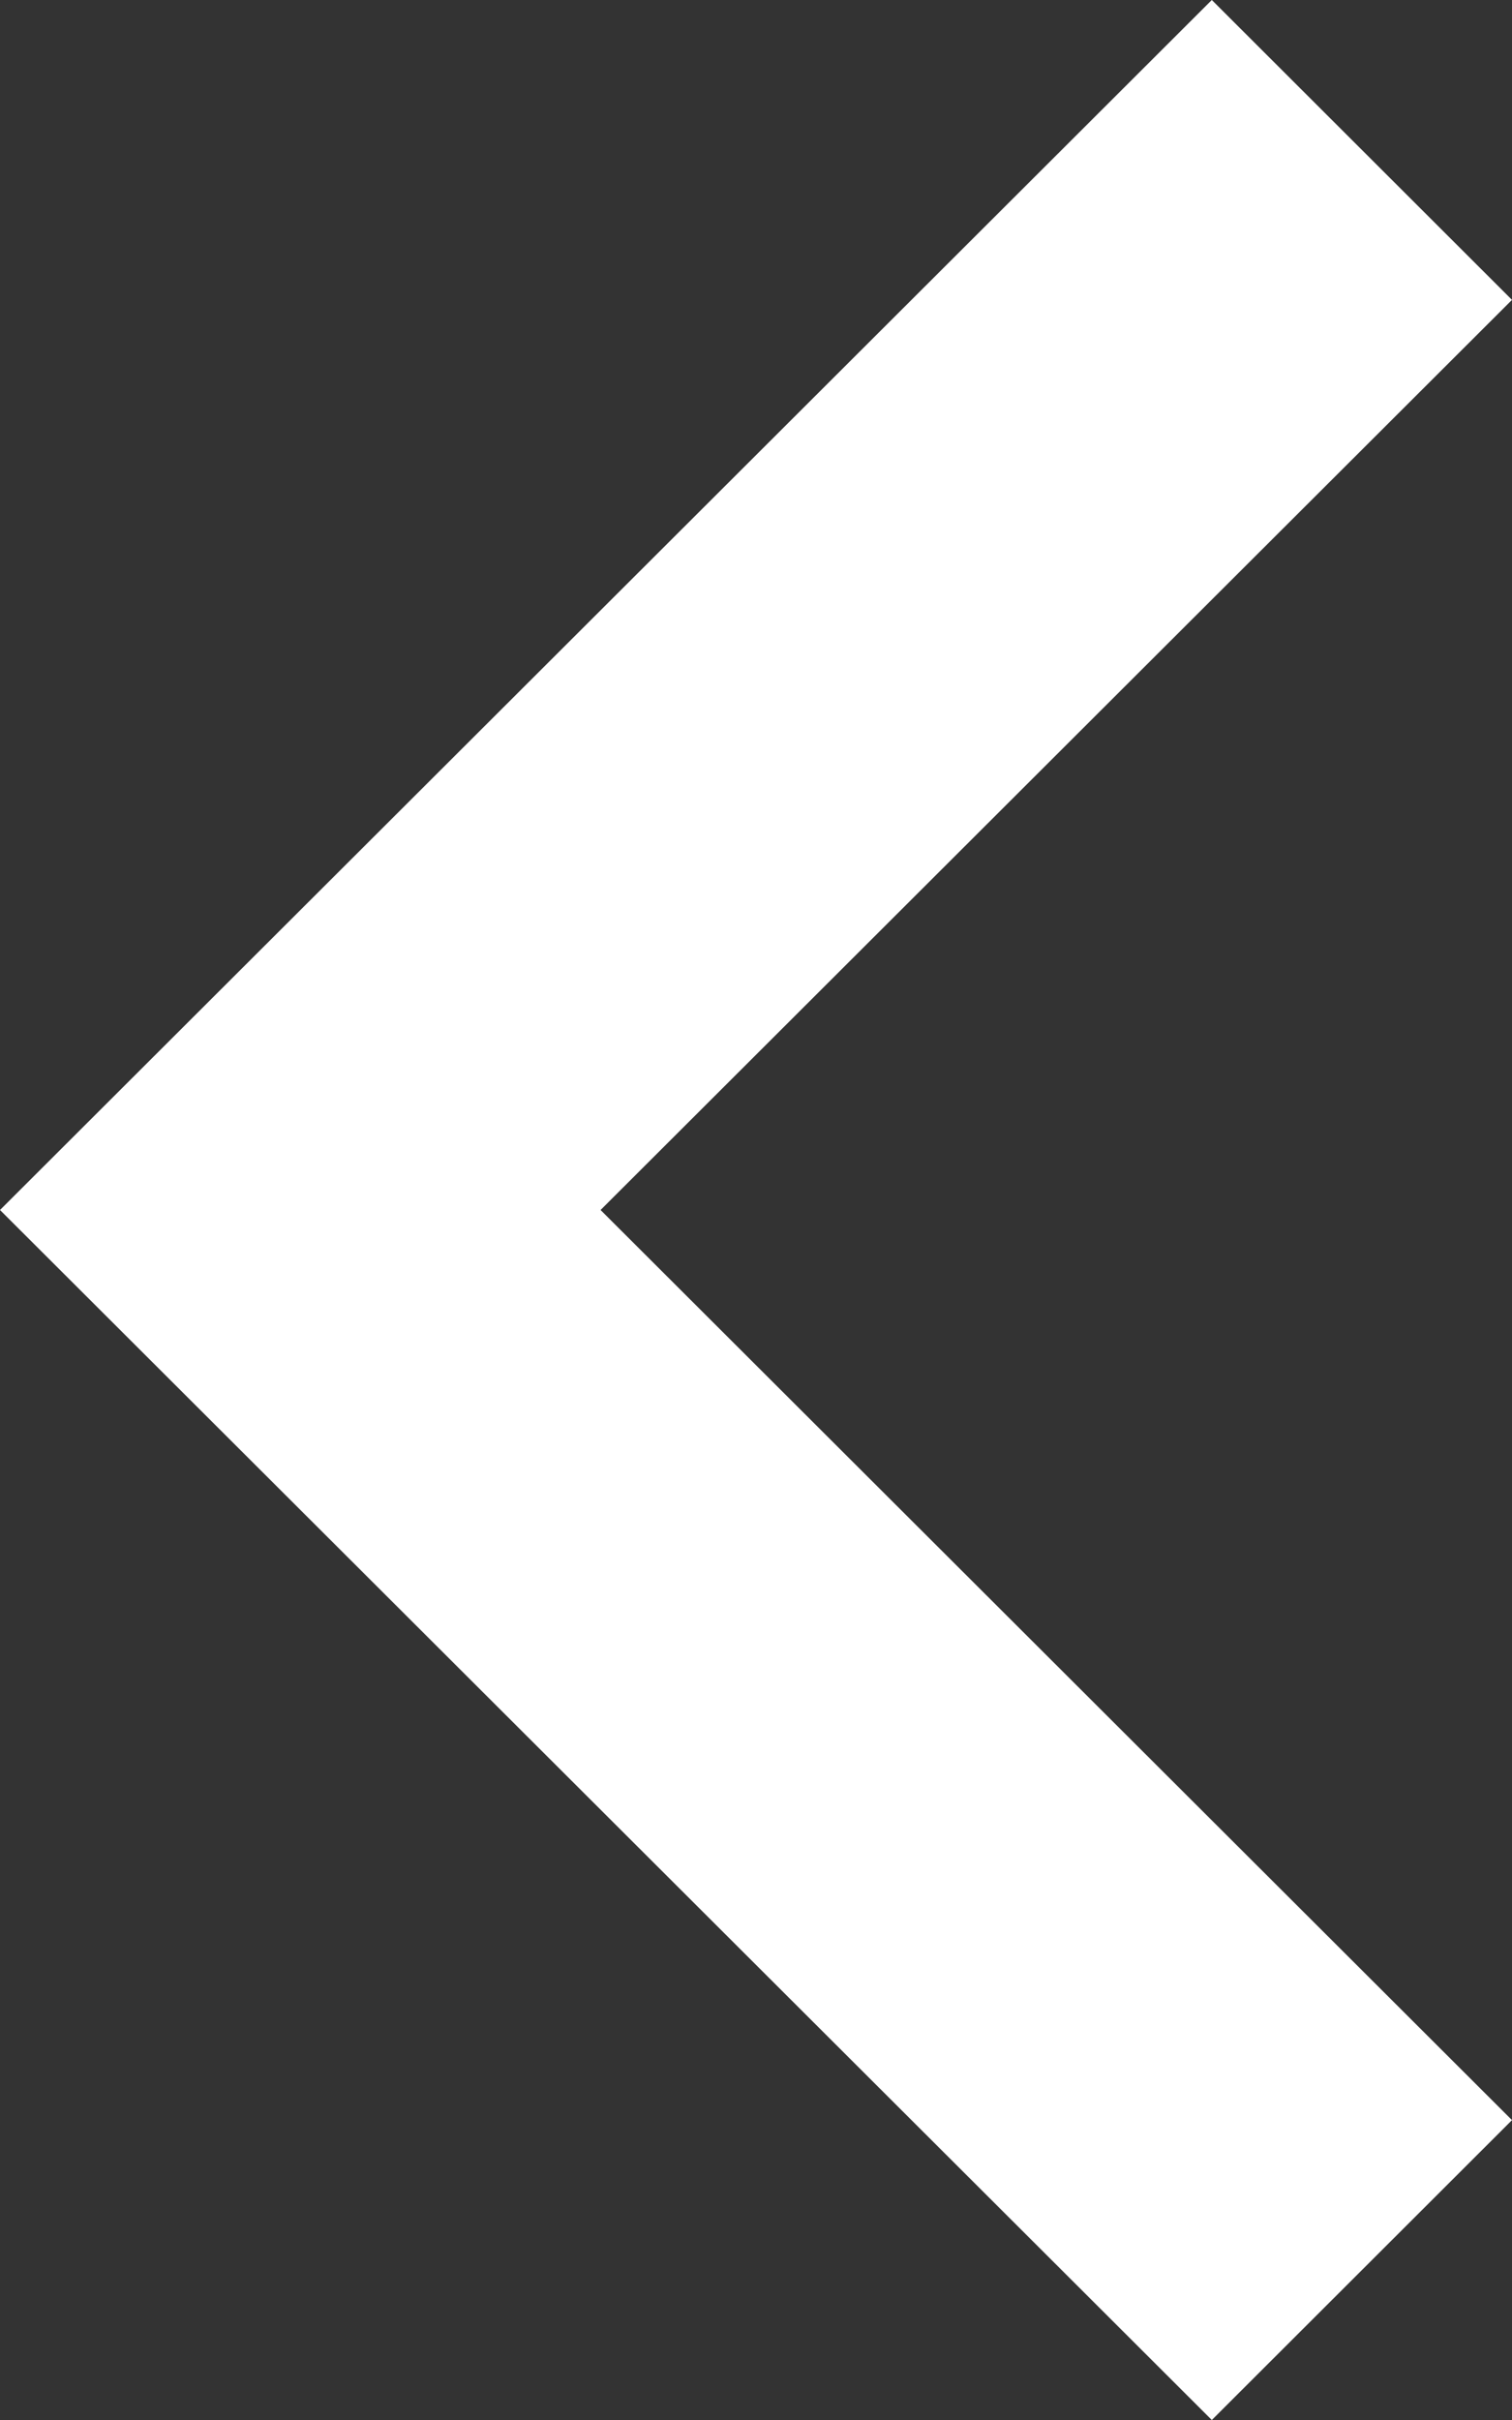 <svg xmlns="http://www.w3.org/2000/svg" width="7.5" height="12" viewBox="0 0 7.5 12">
  <rect x="0" y="0" width="7.5" height="12" fill="#333333" stroke="none"/>
  <g id="Icon_right" data-name="Icon / right" transform="translate(7.5 12) rotate(180)">
    <path id="Chevron_Right" data-name="Chevron / Right" d="M4.521,6,0,10.513,1.489,12,7.5,6,1.489,0,0,1.487Z" fill="#fff"/>
  </g>
</svg>
